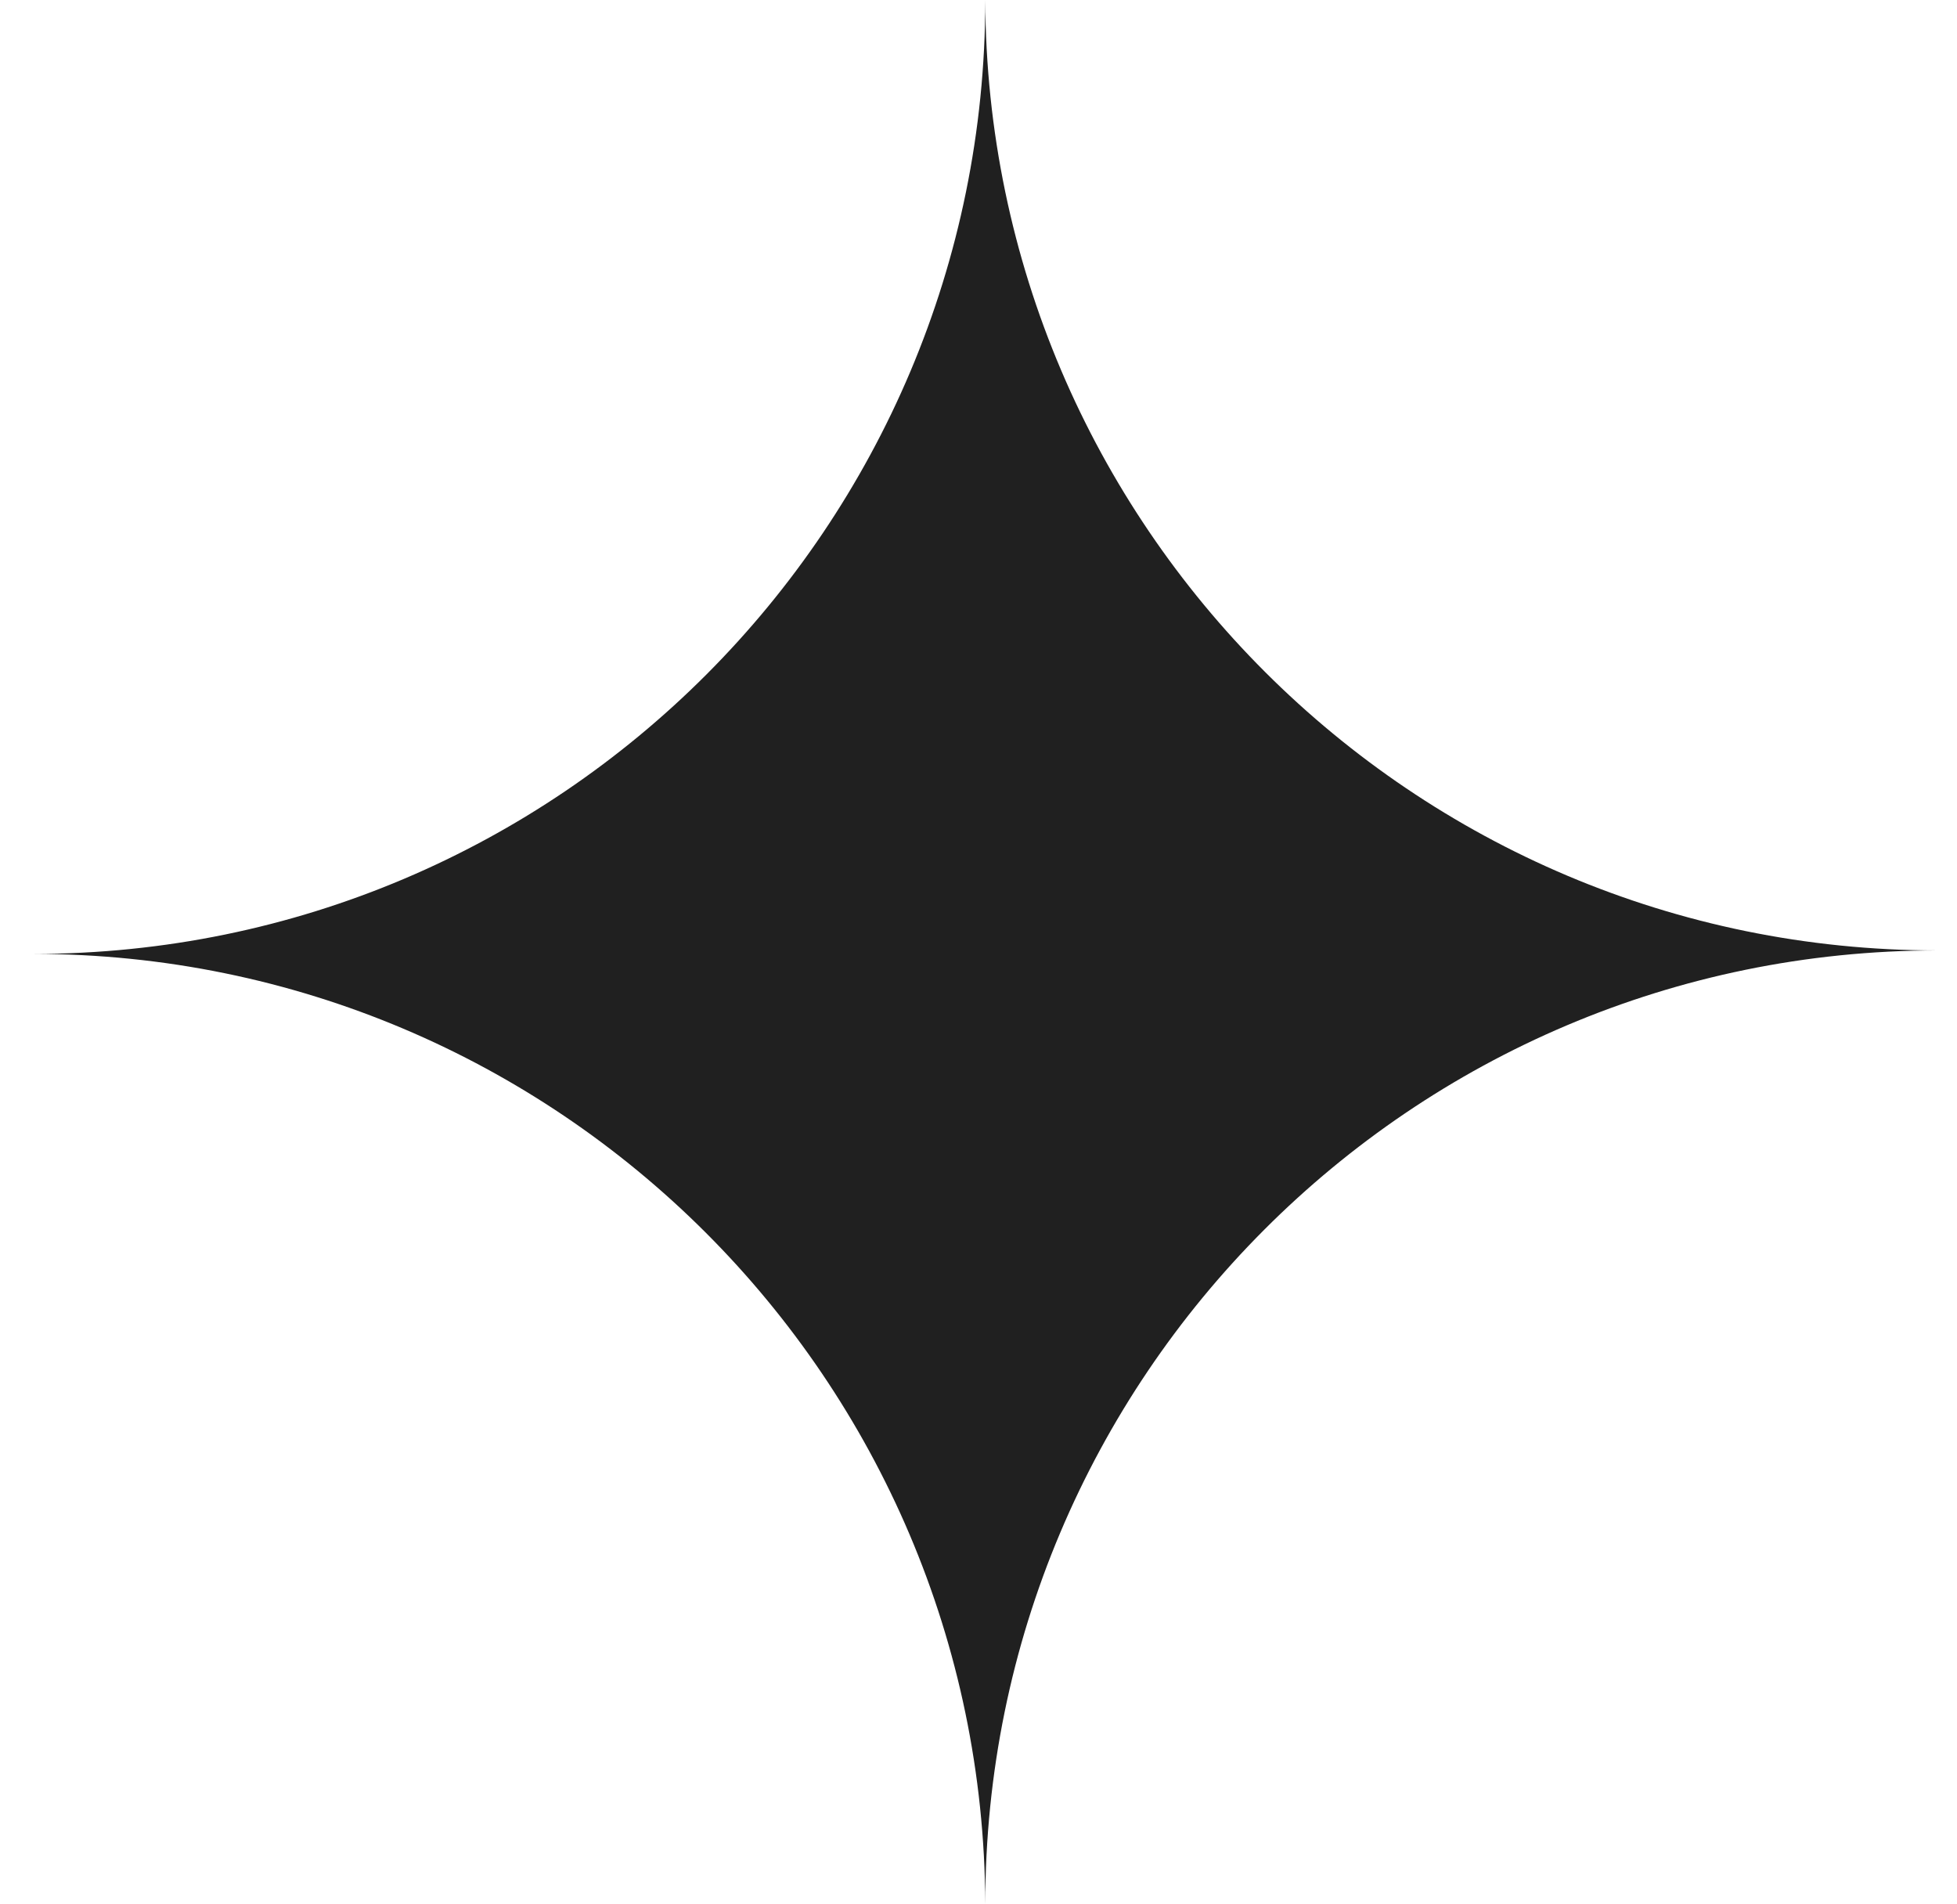 <svg width="37" height="36" viewBox="0 0 37 36" fill="none" xmlns="http://www.w3.org/2000/svg">
<path fill-rule="evenodd" clip-rule="evenodd" d="M18.628 36C18.592 26.071 10.547 18.033 0.628 18.033C10.569 18.033 18.628 9.959 18.628 0C18.664 9.929 26.709 17.967 36.628 17.967C26.687 17.967 18.628 26.041 18.628 36Z" fill="#202020"/>
</svg>
